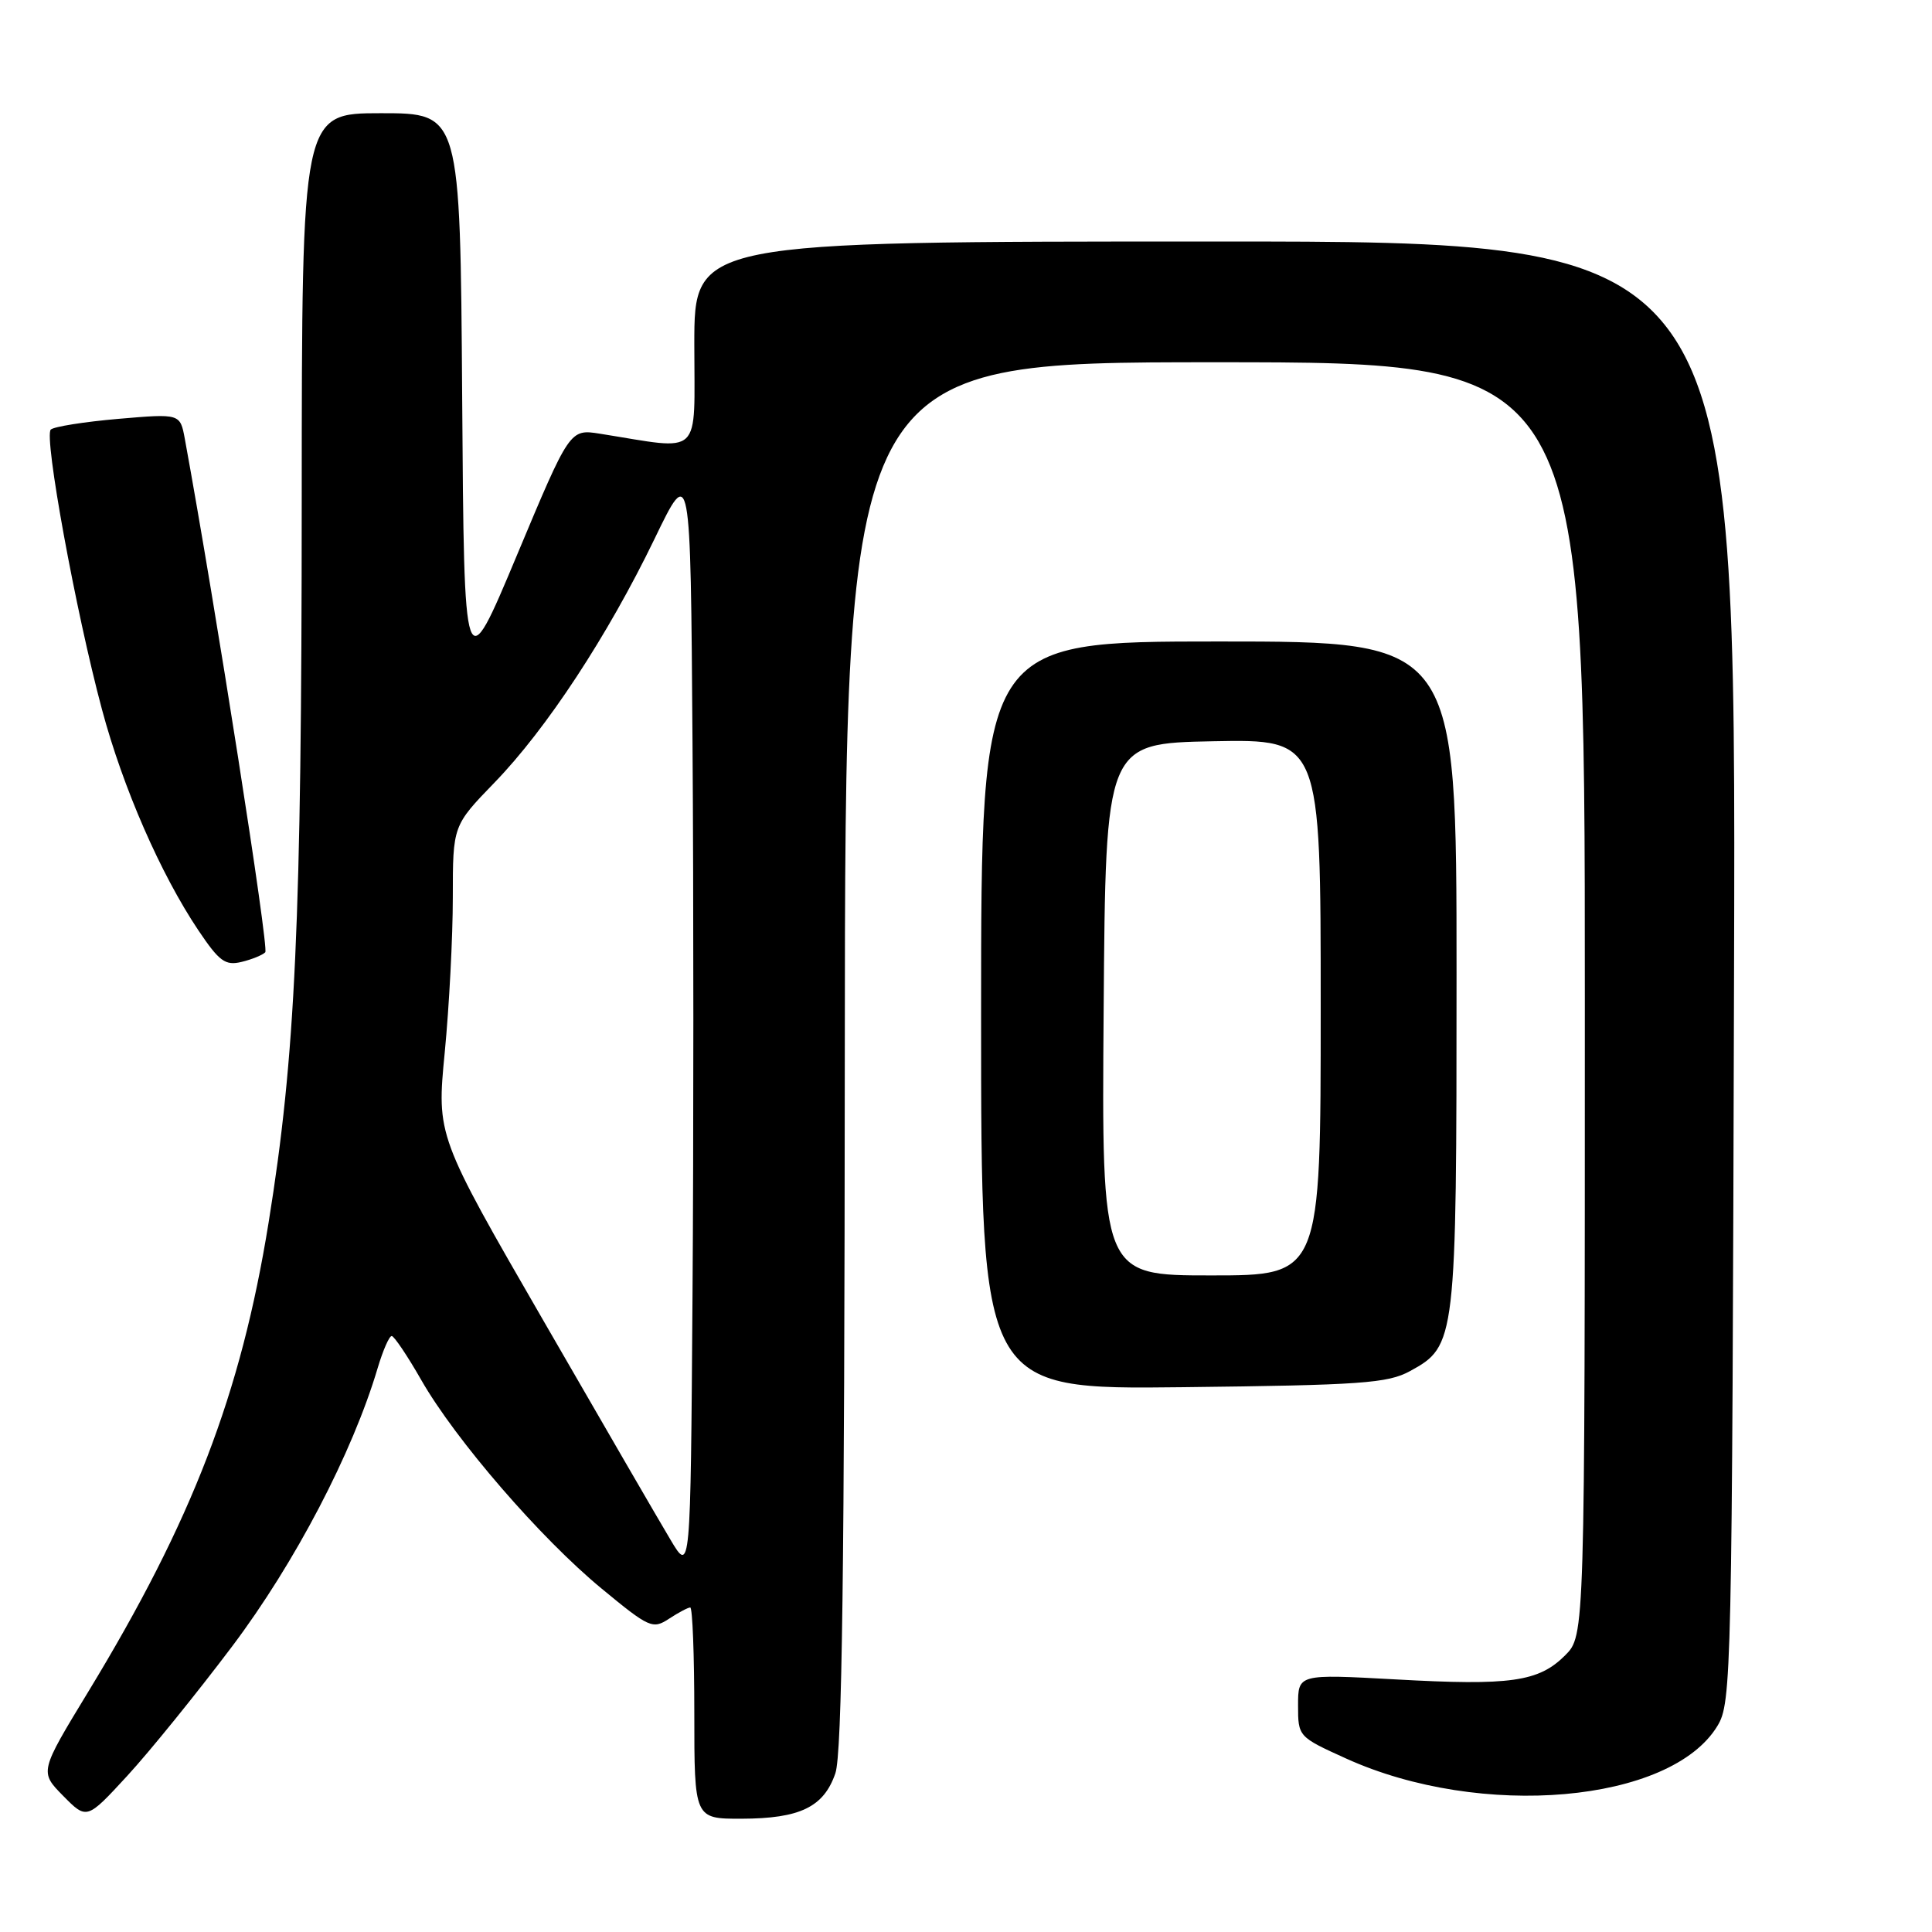 <?xml version="1.0" encoding="UTF-8" standalone="no"?>
<!DOCTYPE svg PUBLIC "-//W3C//DTD SVG 1.1//EN" "http://www.w3.org/Graphics/SVG/1.1/DTD/svg11.dtd" >
<svg xmlns="http://www.w3.org/2000/svg" xmlns:xlink="http://www.w3.org/1999/xlink" version="1.1" viewBox="0 0 256 256">
 <g >
 <path fill="currentColor"
d=" M 30.77 218.14 C 39.08 207.10 46.71 192.52 50.05 181.25 C 50.75 178.91 51.58 177.01 51.91 177.03 C 52.23 177.05 54.00 179.67 55.82 182.86 C 60.35 190.78 71.64 203.84 79.71 210.49 C 86.03 215.71 86.49 215.91 88.65 214.49 C 89.90 213.67 91.17 213.00 91.46 213.00 C 91.76 213.00 92.00 219.30 92.00 227.00 C 92.00 241.00 92.00 241.00 98.25 240.99 C 106.01 240.97 109.16 239.44 110.69 234.97 C 111.58 232.39 111.90 208.10 111.94 139.75 C 112.00 48.00 112.00 48.00 161.00 48.00 C 210.00 48.00 210.00 48.00 210.00 132.36 C 210.00 216.73 210.00 216.73 207.39 219.34 C 203.88 222.85 200.17 223.38 184.93 222.53 C 172.00 221.82 172.00 221.82 172.00 225.97 C 172.00 230.11 172.03 230.14 178.36 233.01 C 196.24 241.12 221.39 238.91 227.57 228.69 C 229.44 225.61 229.51 222.30 229.77 128.75 C 230.04 32.00 230.04 32.00 161.02 32.00 C 92.00 32.00 92.00 32.00 92.00 45.64 C 92.00 60.83 93.24 59.65 79.50 57.47 C 75.50 56.84 75.50 56.84 68.50 73.56 C 61.50 90.28 61.50 90.28 61.24 52.64 C 60.98 15.00 60.98 15.00 50.49 15.00 C 40.00 15.00 40.00 15.00 39.98 66.25 C 39.97 122.17 39.15 139.95 35.59 162.00 C 31.92 184.74 25.48 201.49 11.71 224.14 C 5.24 234.78 5.24 234.78 8.37 237.96 C 11.50 241.13 11.50 241.13 16.86 235.31 C 19.80 232.12 26.06 224.39 30.77 218.14 Z  M 186.83 181.68 C 192.93 178.35 193.00 177.77 193.00 129.03 C 193.00 85.00 193.00 85.00 161.50 85.00 C 130.00 85.00 130.00 85.00 130.00 134.56 C 130.00 184.12 130.00 184.12 156.75 183.81 C 180.34 183.54 183.89 183.29 186.83 181.68 Z  M 35.15 126.18 C 35.66 125.66 28.58 80.50 24.49 58.15 C 23.87 54.80 23.87 54.80 15.69 55.50 C 11.18 55.89 7.15 56.53 6.73 56.92 C 5.79 57.80 10.03 81.03 13.51 94.00 C 16.29 104.38 21.28 115.81 26.29 123.28 C 29.05 127.39 29.85 127.98 32.00 127.46 C 33.38 127.13 34.79 126.55 35.15 126.18 Z  M 88.83 204.00 C 87.35 201.53 79.78 188.47 72.01 175.00 C 57.86 150.50 57.86 150.50 58.93 139.45 C 59.52 133.37 60.00 124.12 60.00 118.90 C 60.00 109.40 60.00 109.40 65.53 103.69 C 72.42 96.58 80.53 84.23 86.74 71.38 C 91.50 61.53 91.50 61.53 91.76 98.26 C 91.91 118.47 91.91 151.54 91.76 171.75 C 91.50 208.50 91.50 208.50 88.83 204.00 Z  M 146.24 133.75 C 146.50 98.50 146.50 98.50 160.75 98.22 C 175.00 97.95 175.00 97.95 175.00 133.47 C 175.00 169.00 175.00 169.00 160.49 169.00 C 145.97 169.00 145.97 169.00 146.24 133.75 Z "/>
</g>
</svg>